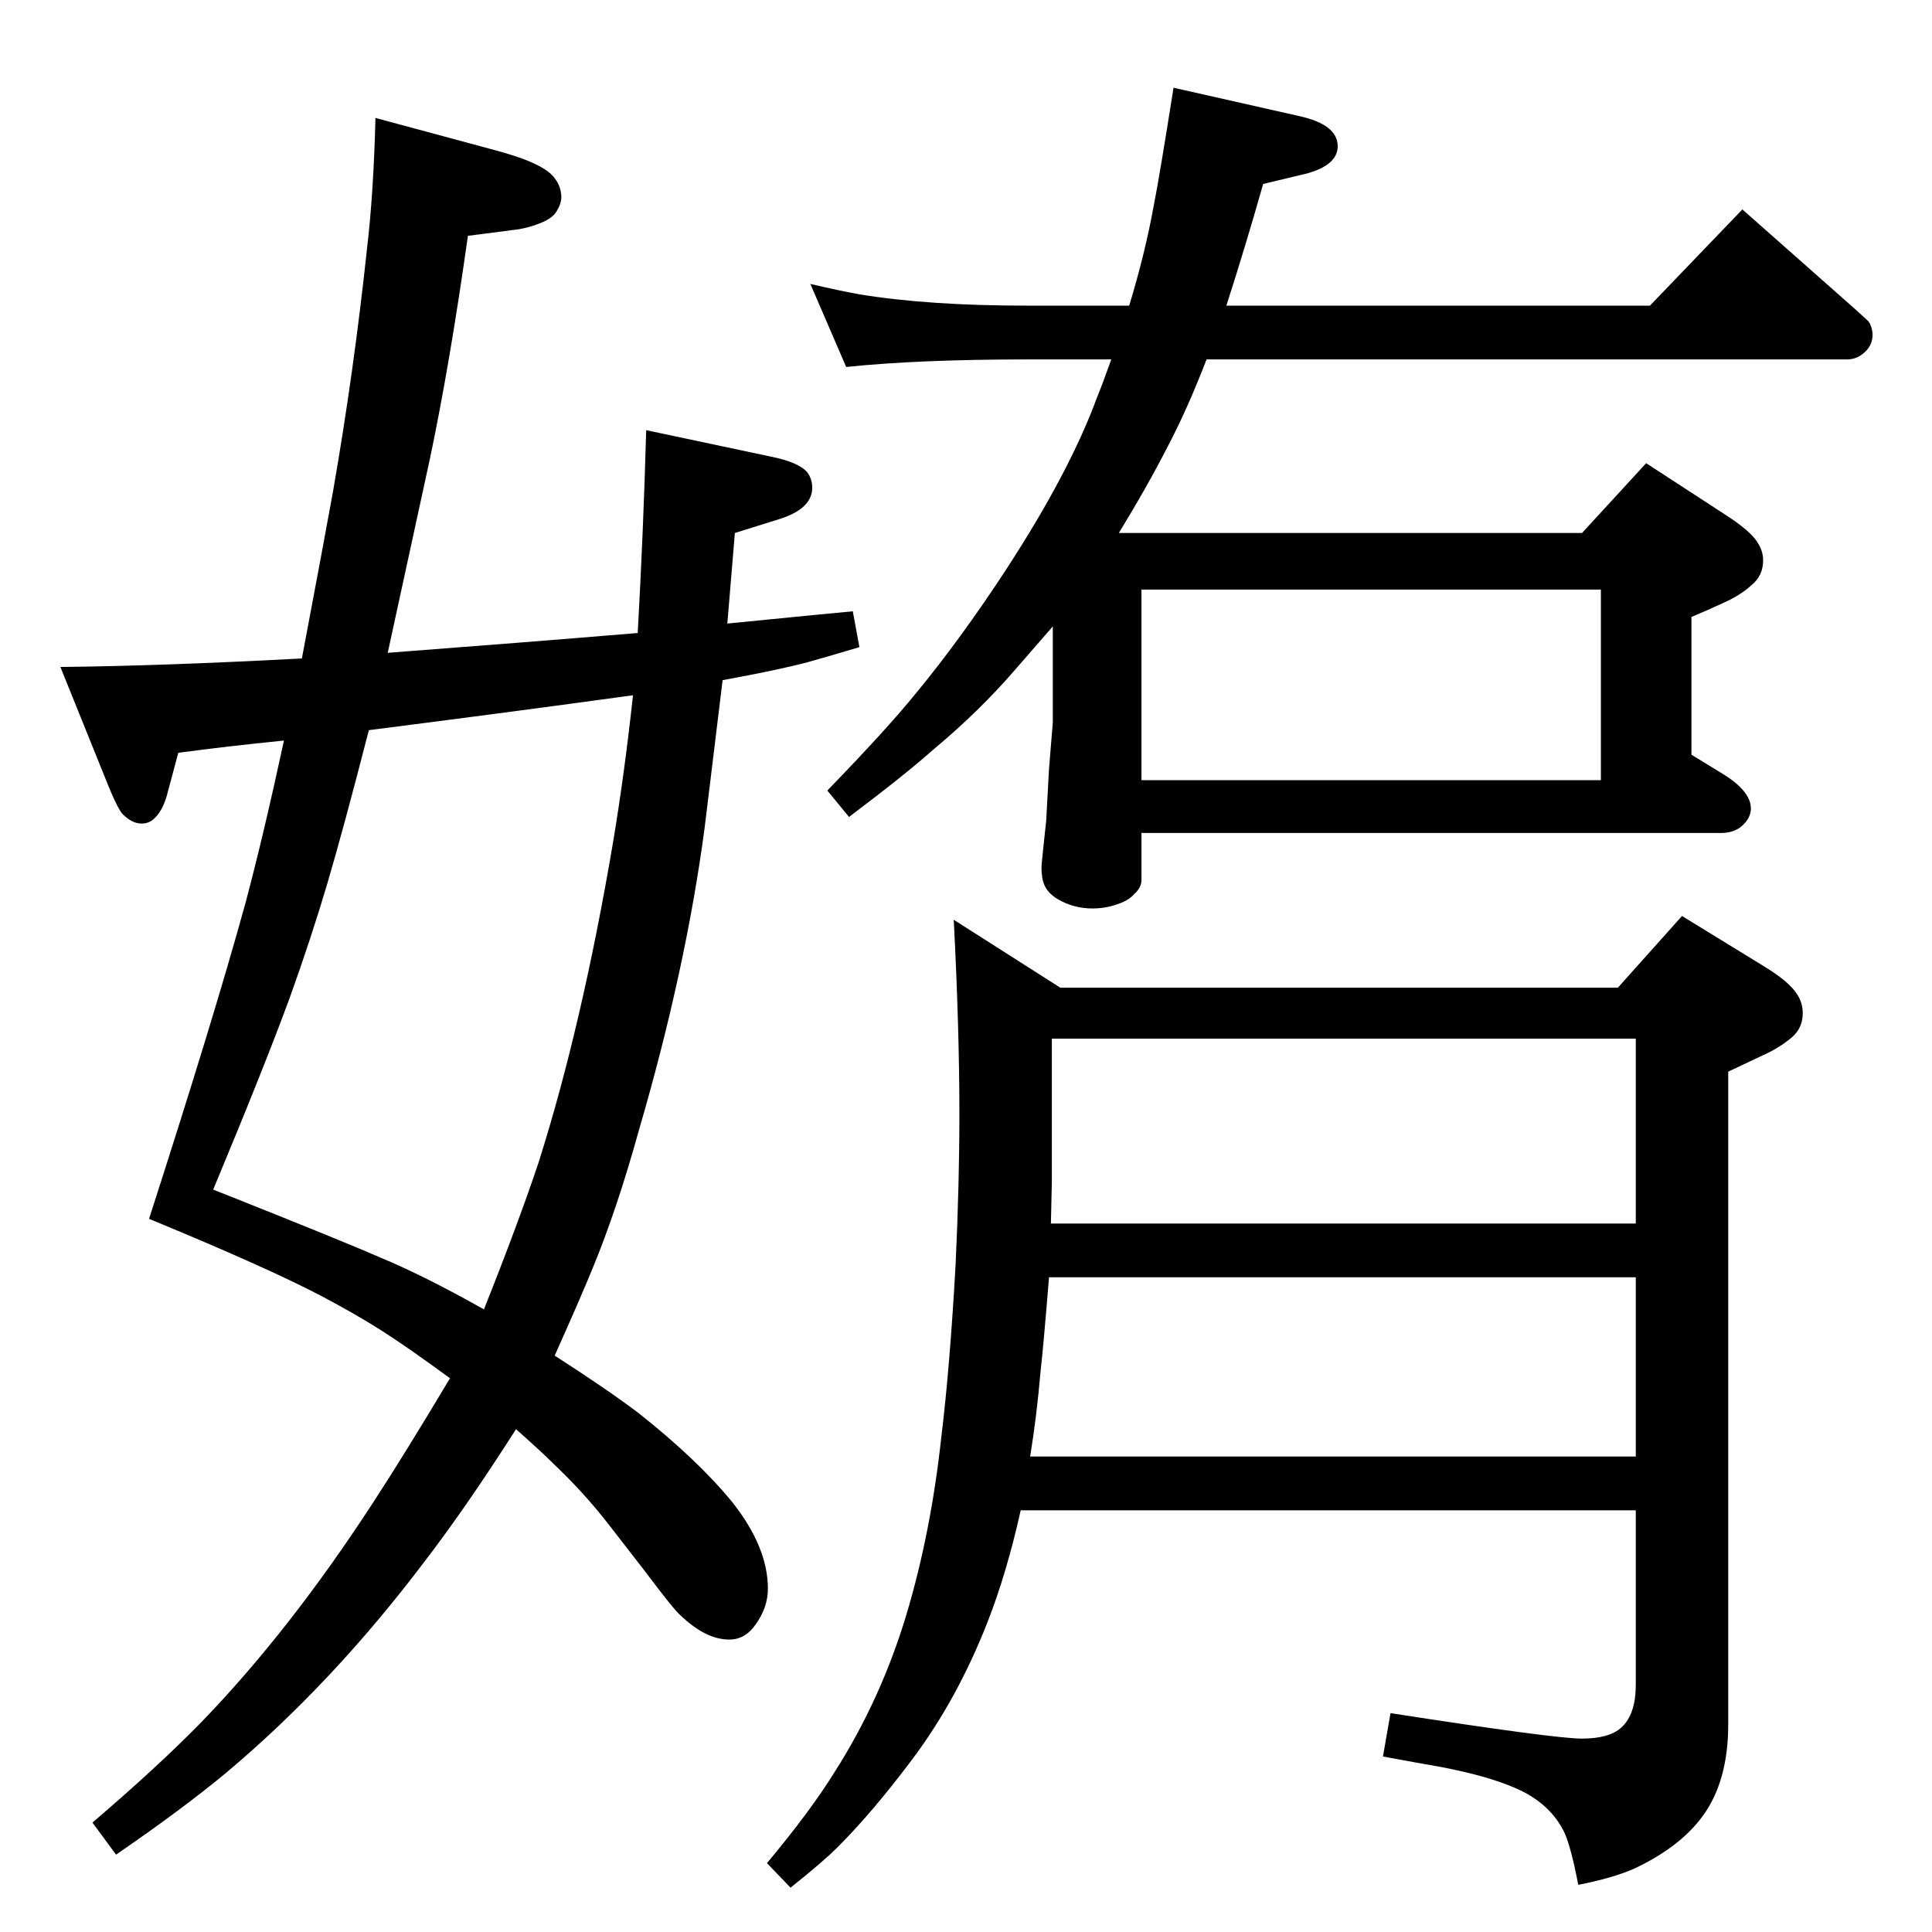 <?xml version="1.0" standalone="no"?>
<!DOCTYPE svg PUBLIC "-//W3C//DTD SVG 1.1//EN" "http://www.w3.org/Graphics/SVG/1.1/DTD/svg11.dtd" >
<svg xmlns="http://www.w3.org/2000/svg" xmlns:xlink="http://www.w3.org/1999/xlink" version="1.1" viewBox="0 -339 2048 2048">
  <g transform="matrix(1 0 0 -1 0 1709)">
   <path fill="currentColor"
d="M1178 1667h-89q-115 0 -192 -8l-38 88q30 -7 52 -11q73 -12 178 -12h108q17 56 26 106q6 30 21 125l133 -30q41 -9 41 -32q0 -20 -33 -29l-46 -11q-19 -67 -39 -129h449l98 102l121 -107q10 -9 12 -11t3 -5q2 -5 2 -10q0 -9 -6 -16q-9 -10 -21 -10h-679q-20 -52 -41 -92
q-22 -43 -52 -92h491l68 74l83 -54q28 -18 35 -30q6 -9 6 -19q0 -16 -12 -26q-12 -11 -30 -19q-15 -7 -34 -15v-146l31 -19q32 -19 32 -38q0 -8 -6 -15q-9 -11 -26 -11h-614v-50q0 -8 -8 -15q-6 -7 -19 -11q-12 -4 -25 -4q-20 0 -37 10q-10 6 -14 15q-3 7 -3 19q0 3 5 49
l3 55l4 49v102q-33 -38 -40 -46q-38 -44 -86 -84q-29 -26 -90 -72l-23 28q63 65 93 102q48 58 97 133q67 103 96 182q5 12 15 40zM1210 1221h487v202h-487v-202zM1082 447q-15 -67 -35 -118q-32 -82 -80 -146q-42 -56 -79 -93q-16 -16 -50 -43l-25 26q46 55 72 97
q49 77 76 167q26 87 37 189q9 74 15 182q4 86 4 158q0 92 -6 207l113 -72h591l68 76l88 -54q26 -16 34 -29q6 -9 6 -20q0 -16 -12 -26q-13 -11 -31 -19q-15 -7 -36 -17v-692q0 -60 -27 -97q-24 -33 -73 -56q-23 -10 -59 -17q-7 37 -14 54q-13 28 -43 44q-31 16 -89 27
q-23 4 -61 11l8 46q174 -27 203 -27t42 12q15 14 15 45v185h-652zM1114 751h620v196h-619v-152zM1112 694q-6 -74 -9 -100q-4 -47 -11 -90h642v190h-622zM676 1377q6 107 9 215l132 -28q30 -6 39 -17q5 -7 5 -16q0 -22 -34 -33l-48 -15l-8 -96l91 9l42 4l7 -38
q-37 -11 -55 -16q-30 -8 -90 -19q-13 -107 -19 -156q-20 -151 -70 -322q-23 -83 -49 -146q-14 -34 -40 -92q56 -36 89 -61q62 -49 99 -94q38 -48 38 -92q0 -20 -13 -38q-11 -16 -28 -16q-25 0 -52 26q-7 6 -37 46l-38 49q-27 35 -61 67q-12 12 -38 35q-53 -83 -96 -139
q-98 -130 -211 -225q-47 -39 -117 -87l-25 34q69 59 115 106q94 97 183 234q32 49 81 131q-45 33 -72.5 50.5t-63.5 36.5q-57 30 -183 82q69 214 102 334q19 71 41 173q-60 -6 -112 -13l-11 -41q-5 -21 -16 -30q-5 -4 -12 -4q-10 0 -20 10q-6 6 -22 47l-44 109q105 1 256 9
q24 127 33 177q22 126 36 257q7 59 9 139l126 -34q53 -14 64 -30q7 -9 7 -20q0 -7 -5 -15q-4 -7 -16 -12t-24 -7l-54 -7q-19 -135 -40 -235q-7 -32 -45 -207q145 11 265 21zM671 1311q-131 -18 -280 -37q-27 -105 -44 -162.5t-40 -121.5q-26 -71 -81 -203q136 -54 177 -72
q46 -19 110 -55q37 93 58 156q46 145 79 340q12 72 21 155z" />
  </g>

</svg>
